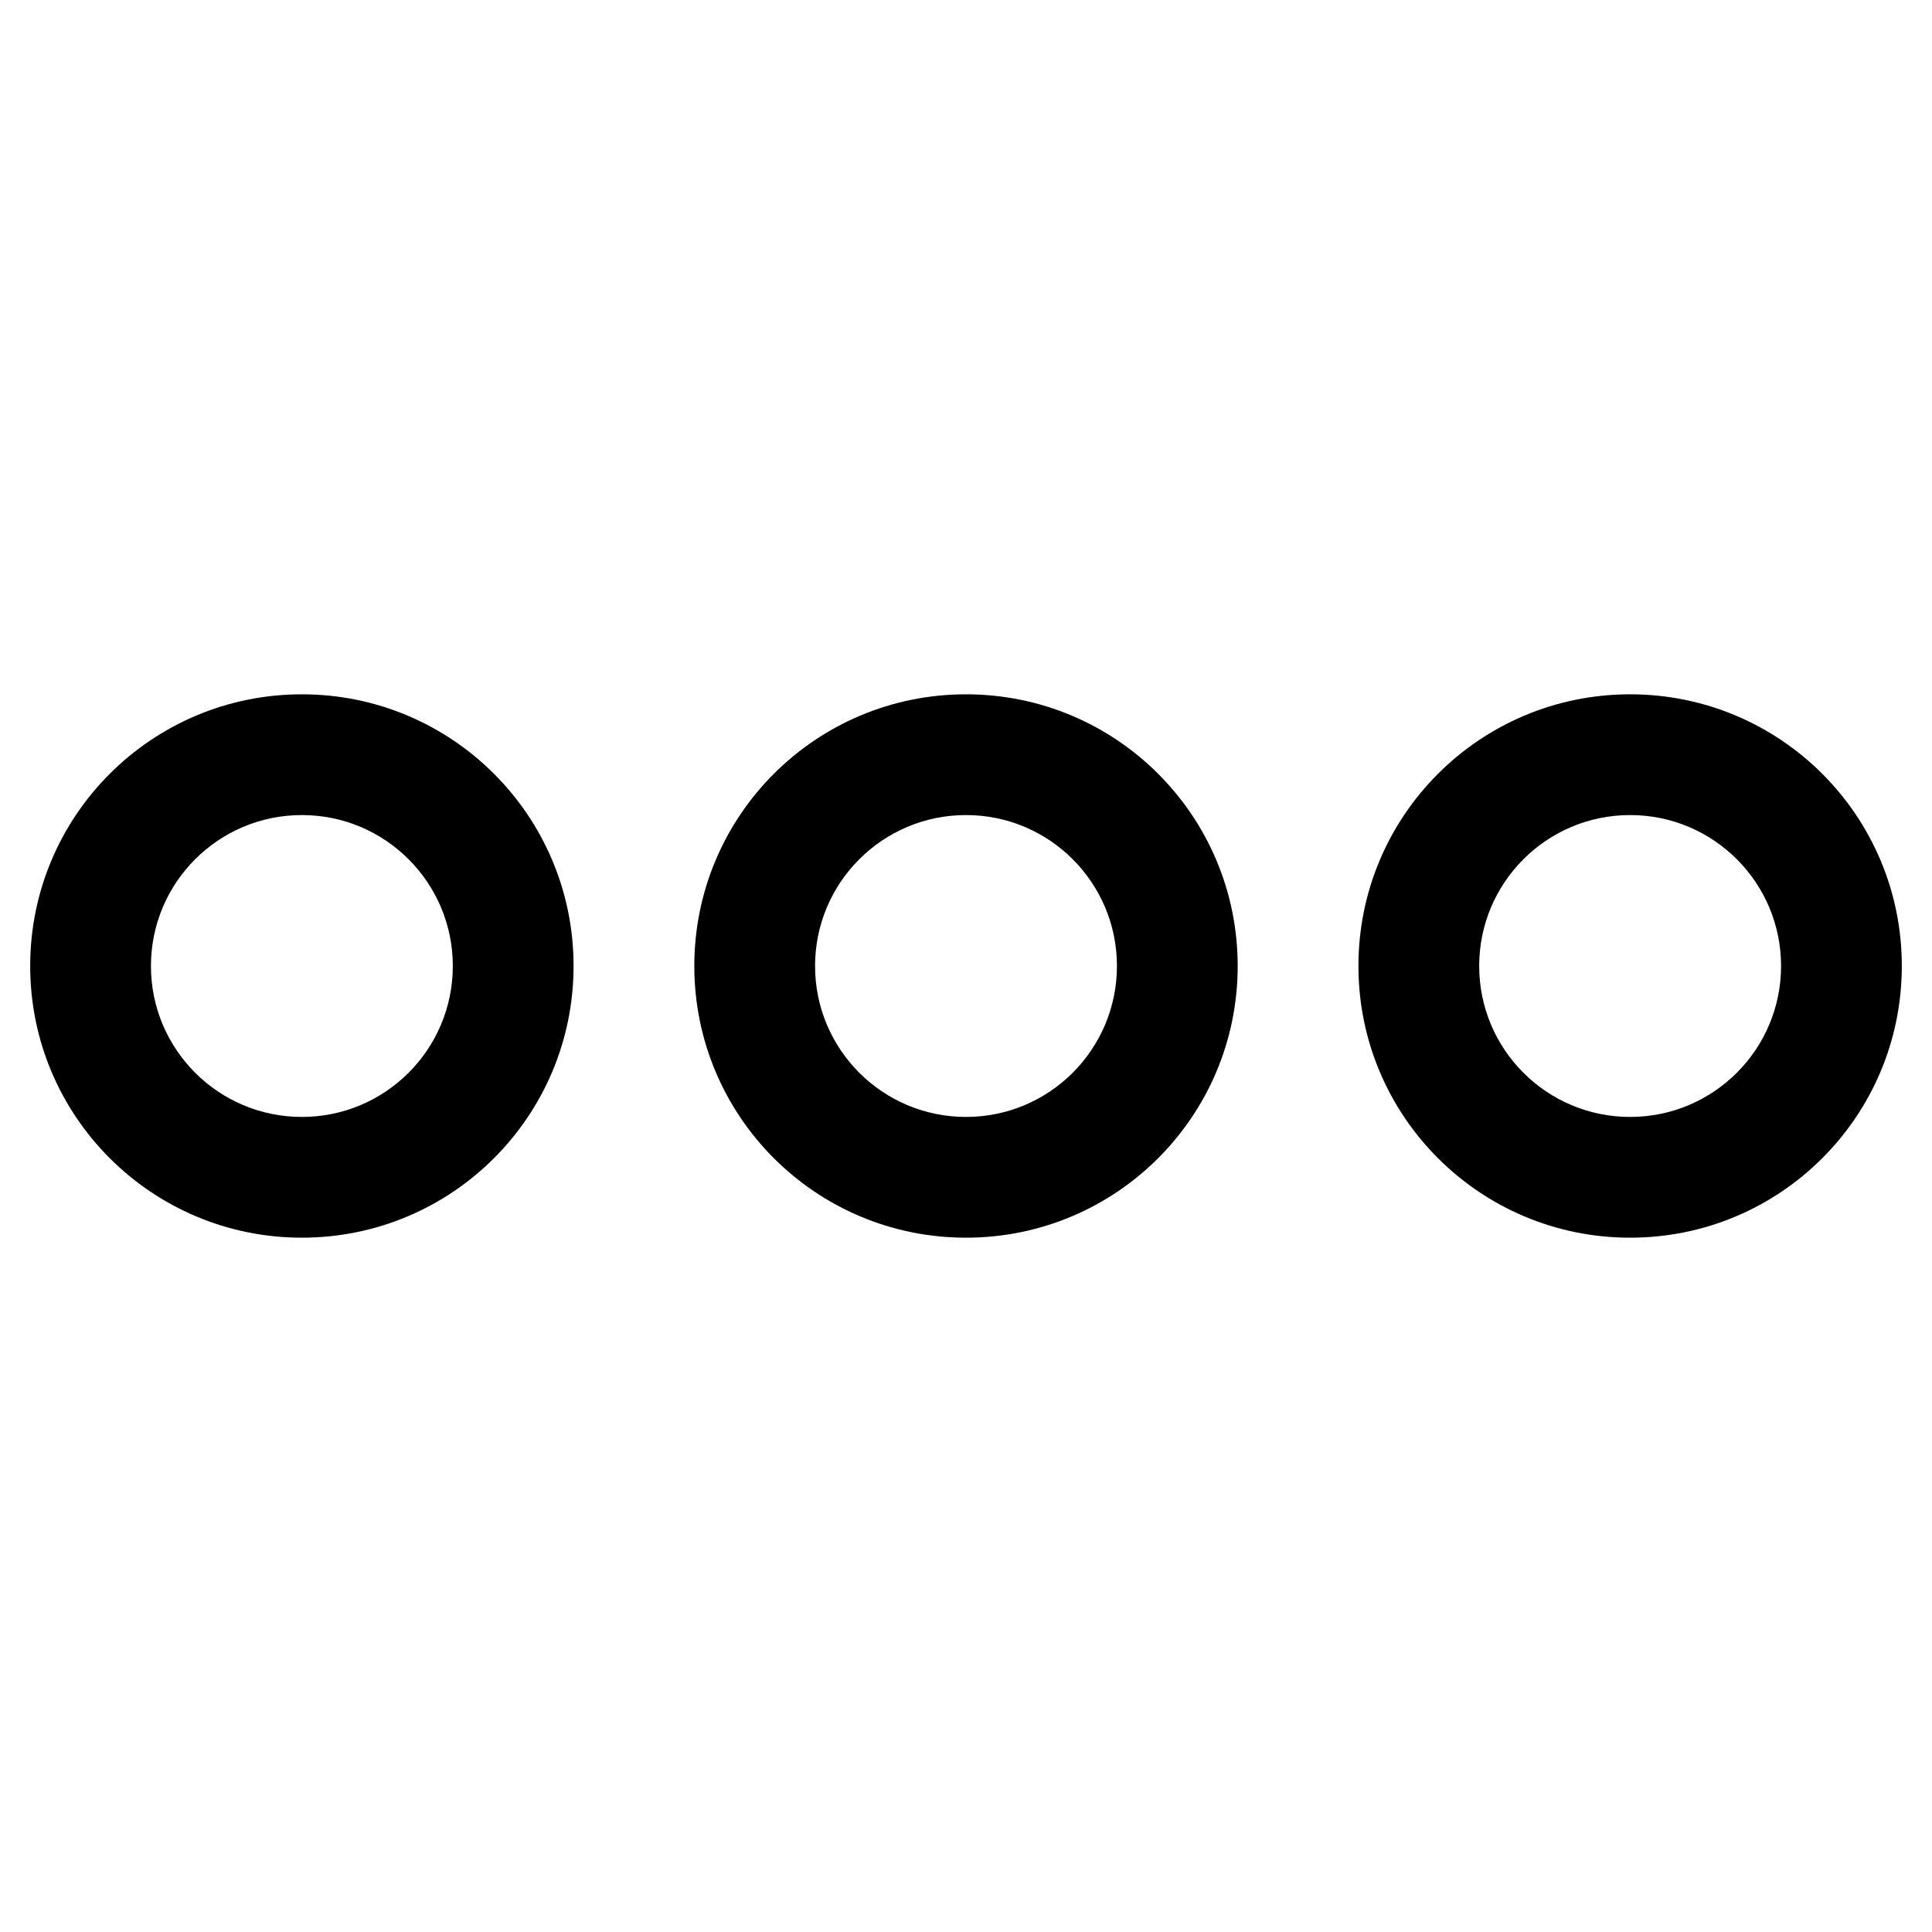 <!-- Generated by IcoMoon.io -->
<svg version="1.1" xmlns="http://www.w3.org/2000/svg" width="32" height="32" viewBox="0 0 32 32">
<title>ellipsis-h-alt</title>
<path d="M16 11.5c-2.488 0-4.5 2.012-4.5 4.5s2.012 4.5 4.5 4.5 4.5-2.012 4.5-4.5-2.012-4.5-4.5-4.5zM16 18.5c-1.381 0-2.5-1.119-2.5-2.5s1.119-2.5 2.5-2.5 2.5 1.119 2.5 2.5-1.119 2.5-2.5 2.5zM27 11.5c-2.488 0-4.5 2.012-4.5 4.5s2.012 4.5 4.5 4.5 4.5-2.012 4.5-4.5-2.012-4.5-4.5-4.5zM27 18.5c-1.381 0-2.5-1.119-2.5-2.5s1.119-2.5 2.5-2.5 2.5 1.119 2.5 2.5-1.119 2.5-2.5 2.5zM5 11.5c-2.487 0-4.5 2.012-4.5 4.5s2.013 4.5 4.5 4.5 4.5-2.012 4.5-4.5-2.013-4.5-4.5-4.5zM5 18.5c-1.381 0-2.5-1.119-2.5-2.5s1.119-2.5 2.5-2.5 2.5 1.119 2.5 2.5-1.119 2.5-2.5 2.5z"></path>
</svg>

